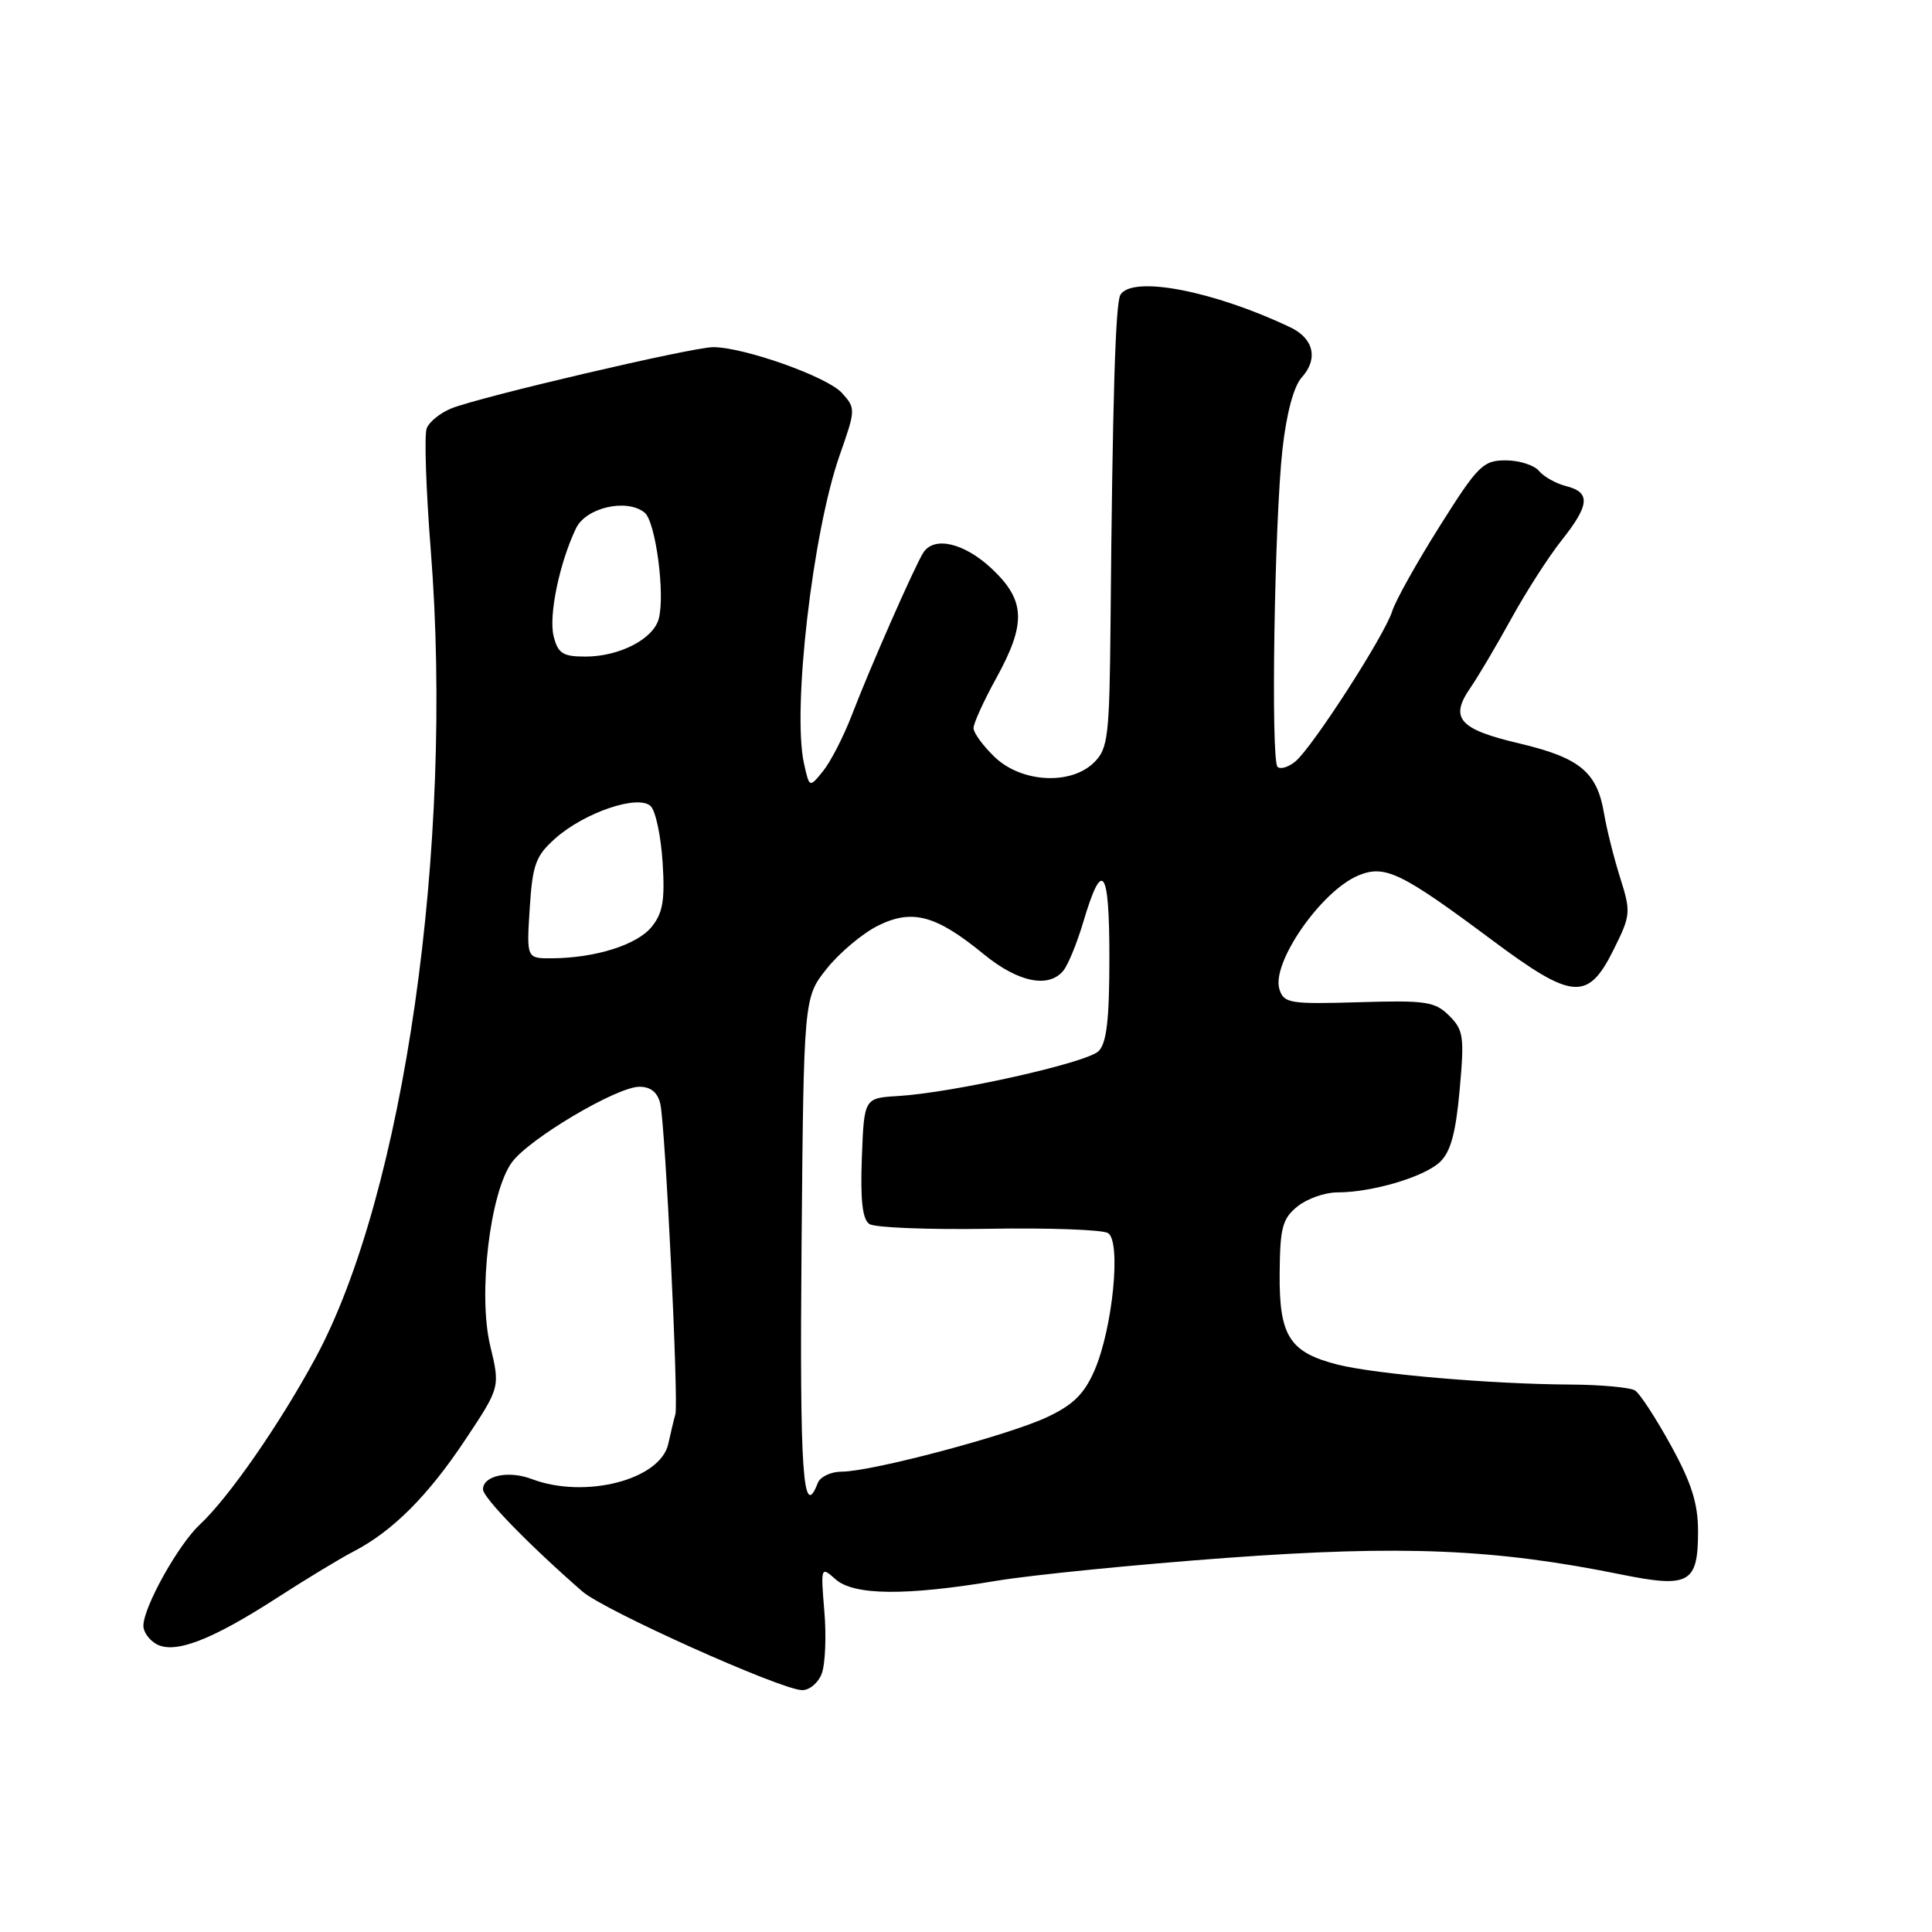 <?xml version="1.0" encoding="UTF-8" standalone="no"?>
<!DOCTYPE svg PUBLIC "-//W3C//DTD SVG 1.1//EN" "http://www.w3.org/Graphics/SVG/1.1/DTD/svg11.dtd" >
<svg xmlns="http://www.w3.org/2000/svg" xmlns:xlink="http://www.w3.org/1999/xlink" version="1.1" viewBox="0 0 256 256">
 <g >
 <path fill="currentColor"
d=" M 108.89 221.75 C 109.35 220.51 109.51 216.80 109.23 213.50 C 108.74 207.60 108.77 207.53 110.70 209.25 C 113.11 211.41 119.98 211.48 132.00 209.47 C 136.68 208.69 150.40 207.32 162.50 206.43 C 185.83 204.72 198.09 205.23 214.83 208.63 C 223.84 210.45 225.00 209.80 225.00 202.91 C 225.00 199.23 224.14 196.50 221.41 191.54 C 219.44 187.95 217.30 184.67 216.66 184.25 C 216.02 183.84 212.12 183.48 208.00 183.46 C 197.61 183.40 182.33 182.09 177.30 180.83 C 170.87 179.21 169.49 177.05 169.56 168.76 C 169.61 162.67 169.92 161.48 171.92 159.86 C 173.19 158.84 175.55 158.00 177.17 158.00 C 181.78 158.00 188.64 155.98 190.77 154.00 C 192.21 152.66 192.89 150.19 193.41 144.43 C 194.05 137.37 193.93 136.48 192.02 134.58 C 190.14 132.71 188.95 132.53 180.05 132.80 C 170.89 133.07 170.12 132.94 169.53 131.08 C 168.43 127.61 175.07 118.04 180.00 116.00 C 183.51 114.55 185.66 115.59 197.67 124.54 C 208.41 132.55 210.41 132.70 213.84 125.78 C 216.08 121.27 216.12 120.86 214.67 116.28 C 213.84 113.65 212.89 109.84 212.55 107.82 C 211.63 102.30 209.35 100.41 201.32 98.51 C 193.33 96.63 192.05 95.18 194.82 91.16 C 195.83 89.70 198.27 85.58 200.24 82.00 C 202.21 78.42 205.21 73.75 206.91 71.61 C 210.64 66.92 210.79 65.24 207.54 64.42 C 206.19 64.08 204.56 63.17 203.92 62.40 C 203.28 61.63 201.29 61.00 199.51 61.00 C 196.51 61.00 195.83 61.68 190.75 69.75 C 187.72 74.56 184.90 79.61 184.48 80.97 C 183.52 84.11 173.90 99.04 171.65 100.89 C 170.72 101.66 169.65 101.98 169.28 101.61 C 168.37 100.70 168.87 69.02 169.94 59.48 C 170.47 54.76 171.43 51.18 172.48 50.02 C 174.70 47.57 174.09 44.86 170.99 43.38 C 160.80 38.53 150.06 36.47 148.46 39.06 C 147.80 40.13 147.41 53.06 147.15 82.75 C 147.01 97.56 146.82 99.18 145.00 101.00 C 141.93 104.07 135.37 103.73 131.80 100.31 C 130.26 98.84 129.00 97.11 129.00 96.47 C 129.00 95.84 130.34 92.89 131.98 89.91 C 136.01 82.61 135.89 79.58 131.43 75.37 C 127.78 71.93 123.75 70.99 122.33 73.25 C 121.19 75.05 115.23 88.59 112.89 94.71 C 111.79 97.57 110.07 100.93 109.07 102.16 C 107.25 104.41 107.25 104.41 106.53 101.16 C 104.96 94.00 107.68 70.53 111.26 60.32 C 113.39 54.26 113.40 54.10 111.55 52.06 C 109.62 49.92 98.58 46.00 94.49 46.00 C 91.76 46.00 63.66 52.57 59.82 54.11 C 58.35 54.70 56.87 55.89 56.54 56.76 C 56.20 57.63 56.45 64.90 57.08 72.92 C 60.16 111.97 53.53 158.31 41.77 180.00 C 37.01 188.79 30.29 198.46 26.49 202.00 C 23.62 204.67 19.00 212.95 19.00 215.43 C 19.00 216.26 19.79 217.35 20.76 217.87 C 23.19 219.17 28.01 217.33 36.60 211.79 C 40.50 209.27 45.10 206.48 46.83 205.59 C 52.00 202.91 56.69 198.23 61.62 190.82 C 66.28 183.82 66.28 183.82 64.95 178.29 C 63.32 171.49 64.93 157.95 67.84 154.00 C 70.15 150.86 81.74 144.00 84.73 144.00 C 86.22 144.00 87.14 144.75 87.49 146.25 C 88.15 149.02 89.94 185.90 89.49 187.41 C 89.31 188.01 88.89 189.77 88.55 191.32 C 87.50 196.09 77.50 198.66 70.43 195.97 C 67.37 194.81 64.00 195.53 64.00 197.35 C 64.00 198.45 70.15 204.76 77.17 210.88 C 80.07 213.40 103.38 223.87 106.27 223.95 C 107.25 223.98 108.43 222.99 108.89 221.75 Z  M 106.21 165.09 C 106.50 132.18 106.50 132.18 109.56 128.34 C 111.25 126.23 114.30 123.67 116.33 122.66 C 120.88 120.40 124.03 121.25 130.38 126.46 C 134.89 130.15 138.94 130.99 140.89 128.63 C 141.52 127.87 142.71 124.97 143.54 122.17 C 146.06 113.69 147.00 114.96 147.00 126.87 C 147.00 135.05 146.64 138.22 145.57 139.28 C 144.03 140.82 126.31 144.79 119.00 145.23 C 114.50 145.50 114.50 145.50 114.20 153.41 C 113.99 159.05 114.28 161.58 115.20 162.19 C 115.92 162.67 123.03 162.95 131.00 162.82 C 138.97 162.68 146.09 162.94 146.82 163.39 C 148.58 164.48 147.45 175.97 145.03 181.58 C 143.67 184.71 142.21 186.15 138.74 187.78 C 133.62 190.19 115.49 195.00 111.54 195.00 C 110.11 195.00 108.68 195.68 108.36 196.50 C 106.39 201.64 105.95 195.20 106.21 165.09 Z  M 70.19 120.37 C 70.56 114.56 70.98 113.41 73.56 111.11 C 77.45 107.64 84.62 105.22 86.23 106.83 C 86.88 107.48 87.58 110.82 87.80 114.27 C 88.12 119.28 87.83 120.98 86.35 122.81 C 84.42 125.20 78.90 126.94 73.13 126.98 C 69.77 127.00 69.77 127.00 70.19 120.37 Z  M 73.36 84.31 C 72.68 81.59 74.12 74.62 76.32 70.01 C 77.64 67.24 83.09 66.00 85.43 67.94 C 86.87 69.14 88.15 78.72 87.29 81.98 C 86.59 84.67 82.08 87.00 77.57 87.00 C 74.57 87.00 73.94 86.59 73.36 84.31 Z "/>
</g>
</svg>